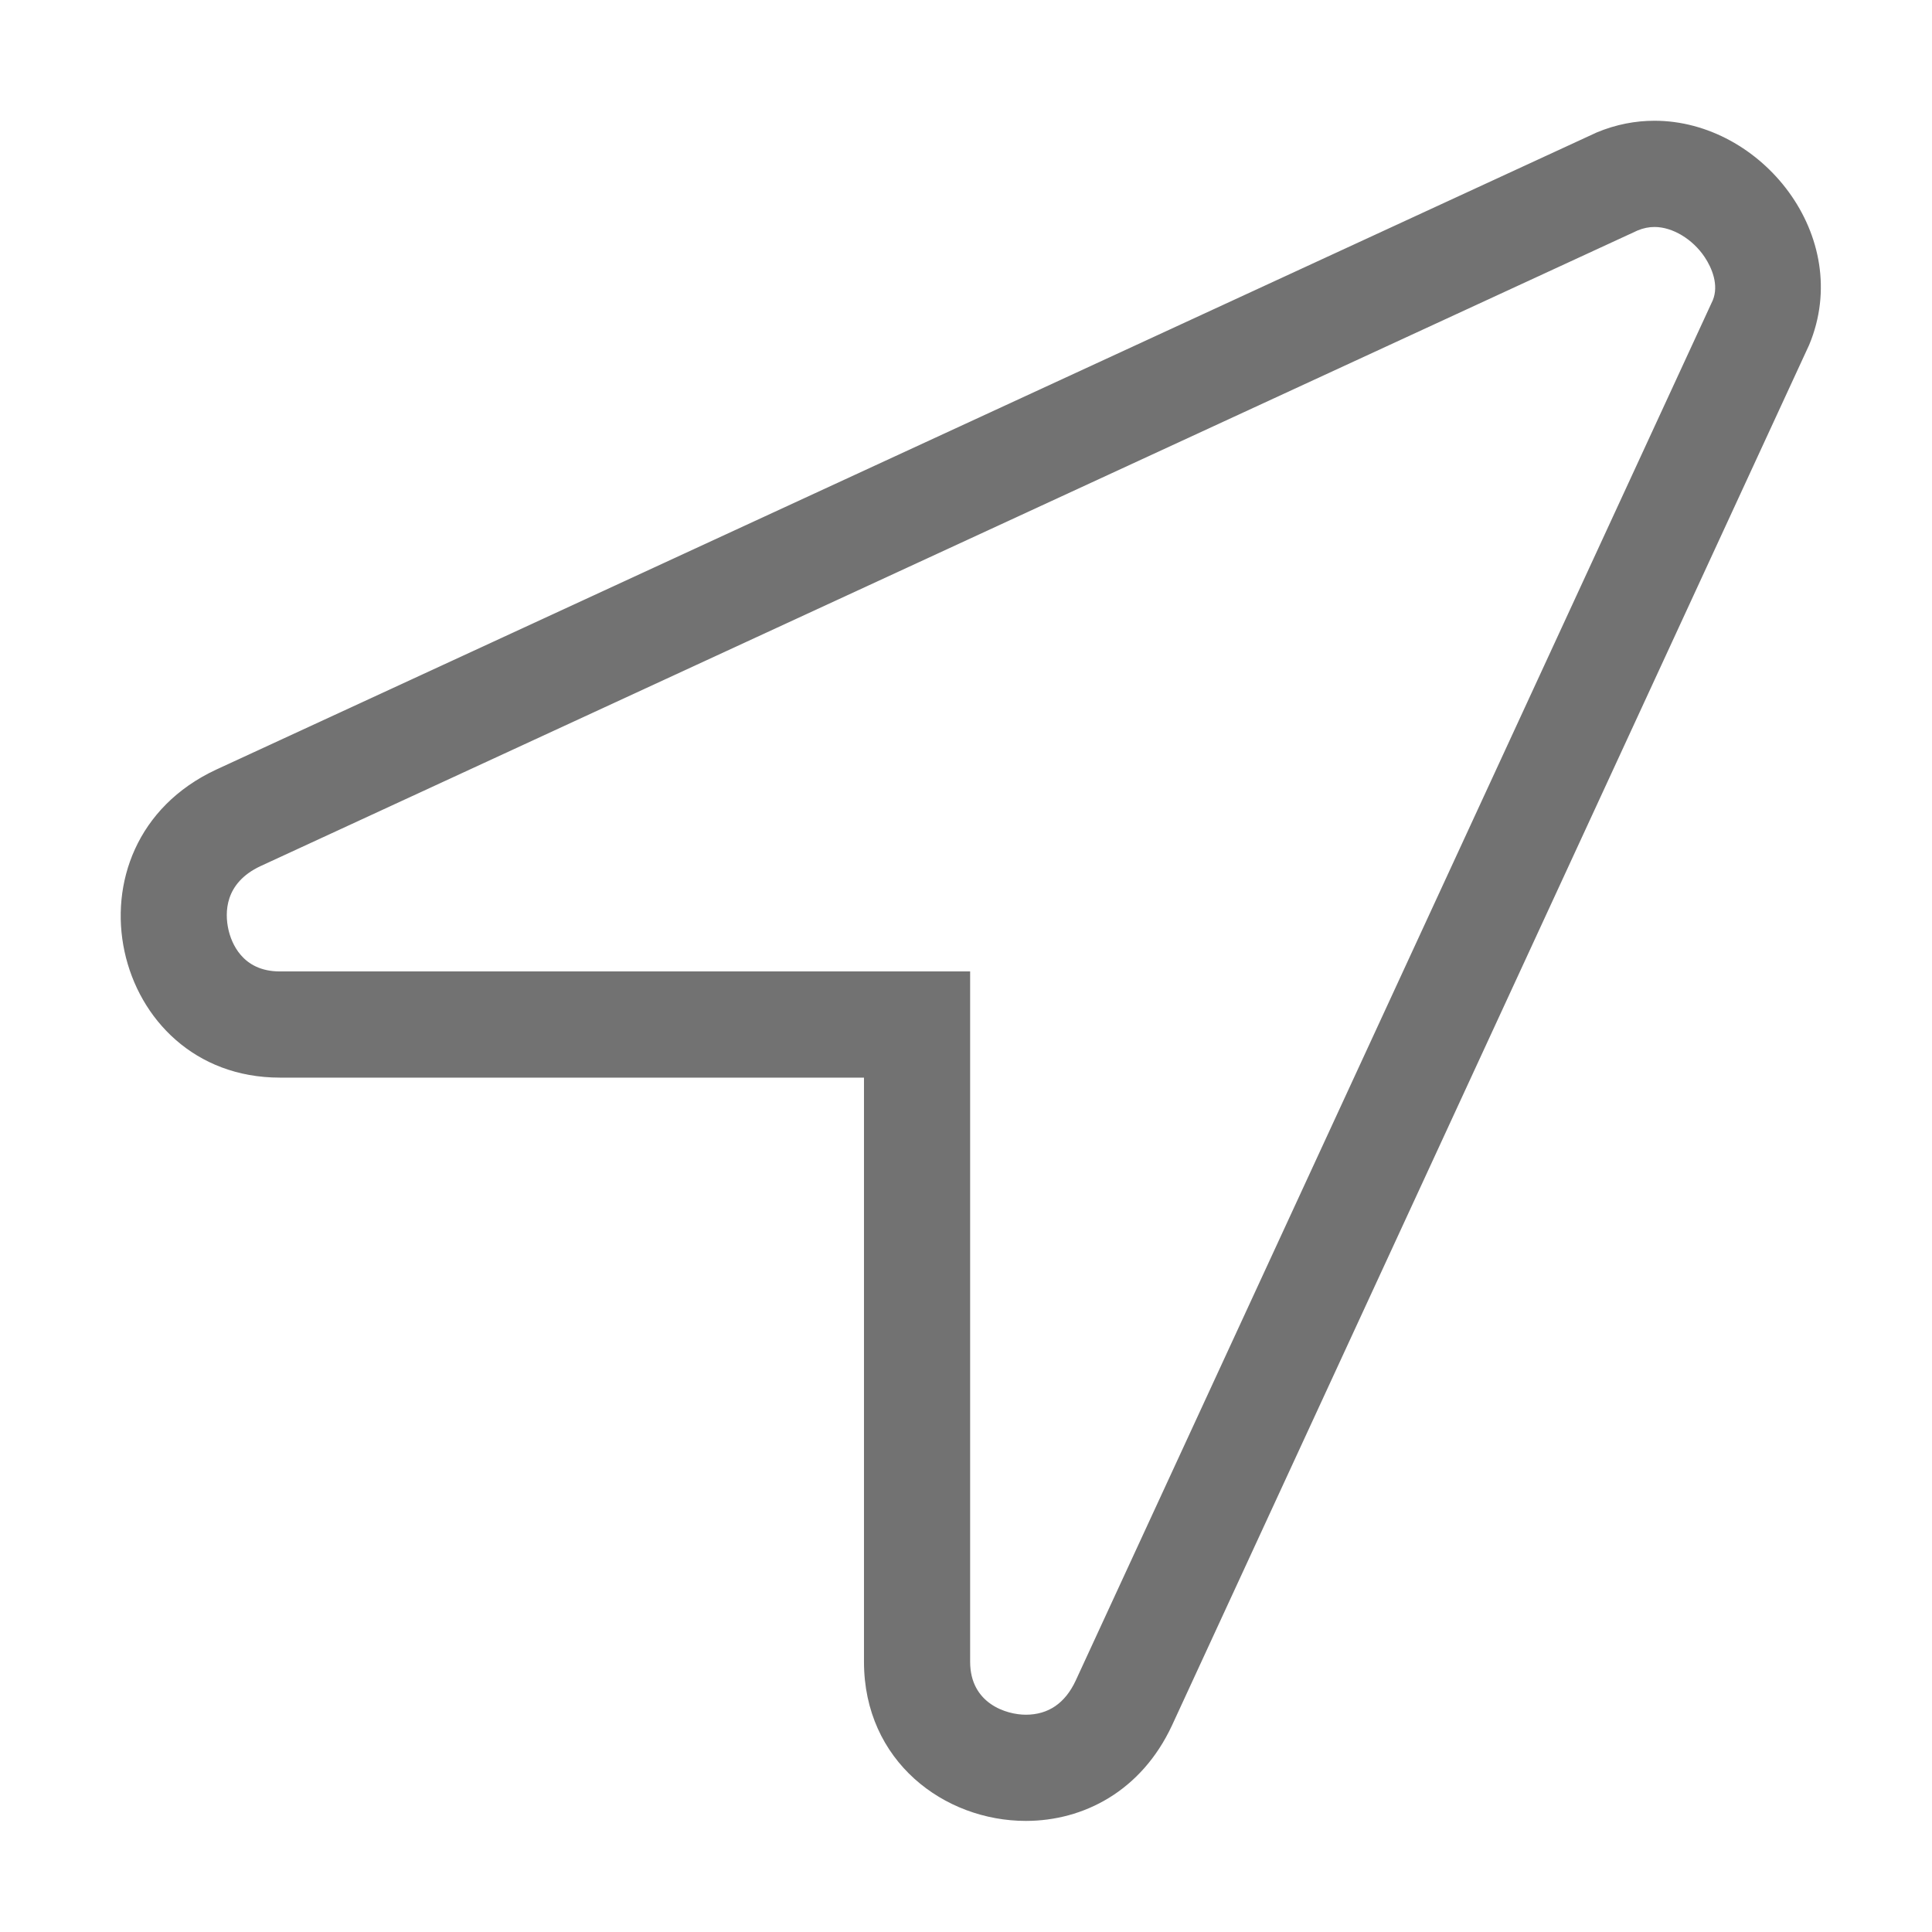 ﻿<?xml version='1.0' encoding='UTF-8'?>
<svg viewBox="-1.999 -2 32 32" xmlns="http://www.w3.org/2000/svg">
  <g transform="matrix(0.055, 0, 0, 0.055, 0, 0)">
    <path d="M461.9, 0C456.17, 0 450.31, 1.1 444.51, 3.52L28.74, 195.41C-19.23, 217.8 -3.24, 288.16 47.93, 288.16L223.84, 288.16L223.84, 464.07C223.84, 494.08 248.05, 512 272.58, 512C289.88, 512 307.33, 503.1 316.59, 483.26L508.49, 67.48C522.06, 34.89 494.14, 0 461.9, 0zM479.45, 54.08L287.6, 469.74C284.42, 476.56 279.36, 480.02 272.57, 480.02C266.77, 480.02 255.81, 476.69 255.81, 464.08L255.81, 256.18L47.93, 256.18C36.48, 256.18 33.29, 247.35 32.44, 243.55C31.34, 238.62 31.17, 229.57 42.14, 224.45L456.82, 33.04C458.53, 32.33 460.19, 31.99 461.91, 31.99C467.33, 31.99 473.4, 35.64 477.02, 41.07C479.21, 44.36 481.34, 49.48 479.45, 54.08z" fill="#727272" fill-opacity="1" class="Black" />
  </g>
</svg>